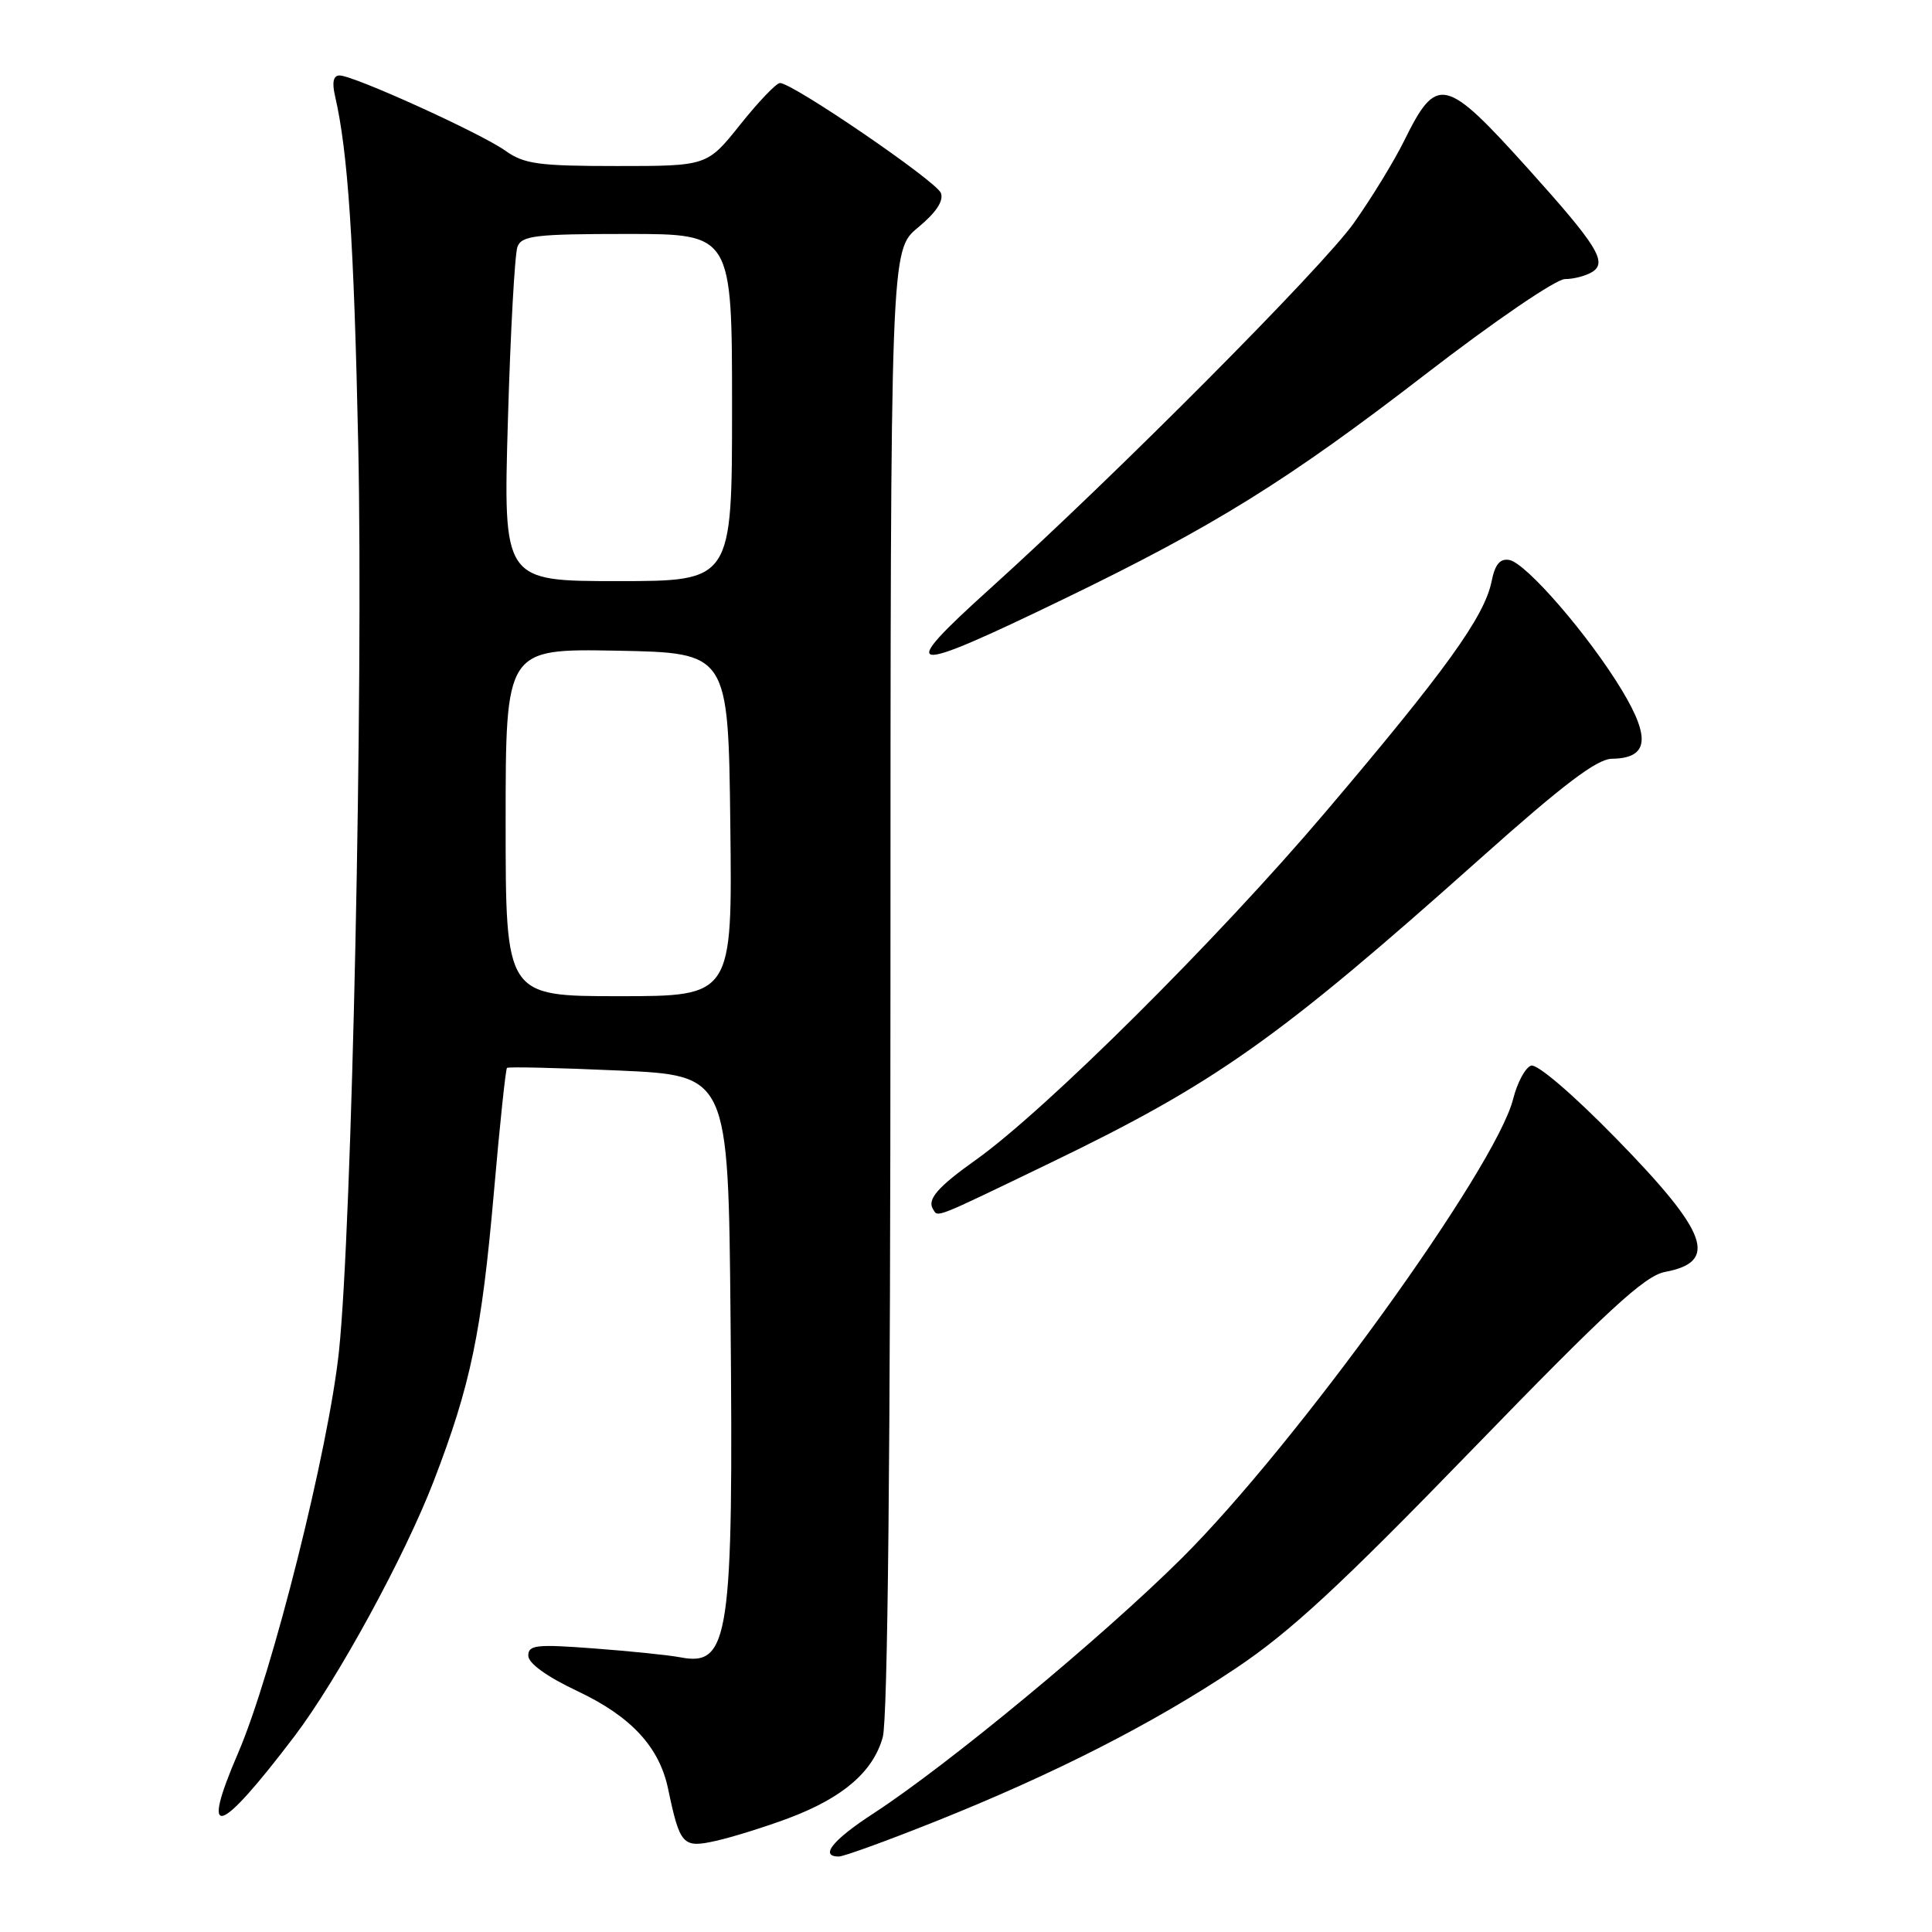 <?xml version="1.0" encoding="UTF-8" standalone="no"?>
<!DOCTYPE svg PUBLIC "-//W3C//DTD SVG 1.1//EN" "http://www.w3.org/Graphics/SVG/1.1/DTD/svg11.dtd" >
<svg xmlns="http://www.w3.org/2000/svg" xmlns:xlink="http://www.w3.org/1999/xlink" version="1.1" viewBox="0 0 256 256">
 <g >
 <path fill="currentColor"
d=" M 123.90 241.37 C 139.66 235.08 152.79 228.39 163.75 221.06 C 170.96 216.24 177.64 210.06 195.10 192.05 C 213.01 173.58 217.94 169.05 220.61 168.54 C 227.77 167.20 226.35 163.34 214.09 150.80 C 208.43 145.01 203.68 140.94 202.88 141.20 C 202.12 141.45 201.05 143.43 200.50 145.62 C 198.19 154.76 171.73 191.43 156.56 206.50 C 146.04 216.95 125.60 233.87 115.75 240.28 C 110.32 243.81 108.56 246.00 111.15 246.00 C 111.79 246.00 117.52 243.92 123.90 241.37 Z  M 104.46 240.93 C 111.67 238.23 115.69 234.78 116.97 230.19 C 117.63 227.79 117.99 192.68 117.99 129.82 C 118.00 33.15 118.00 33.15 121.64 30.15 C 124.04 28.16 125.07 26.62 124.67 25.57 C 124.07 24.01 105.04 11.00 103.35 11.00 C 102.87 11.00 100.50 13.48 98.09 16.50 C 93.70 22.00 93.70 22.00 81.75 22.00 C 71.34 22.00 69.44 21.74 66.95 19.96 C 63.68 17.64 46.86 10.00 45.00 10.00 C 44.17 10.00 43.97 10.89 44.40 12.75 C 46.11 20.15 46.90 31.99 47.47 59.00 C 48.15 91.57 46.64 162.57 44.92 179.00 C 43.56 191.95 36.07 221.81 31.56 232.26 C 26.45 244.11 28.92 243.36 39.05 230.02 C 44.75 222.49 53.62 206.24 57.47 196.25 C 62.37 183.51 63.81 176.61 65.45 157.92 C 66.22 149.06 67.00 141.67 67.18 141.50 C 67.36 141.34 74.03 141.49 82.00 141.85 C 96.50 142.50 96.50 142.50 96.80 174.50 C 97.20 217.10 96.64 220.86 90.13 219.60 C 88.68 219.32 83.56 218.79 78.75 218.43 C 71.08 217.85 70.00 217.96 70.00 219.38 C 70.00 220.39 72.44 222.16 76.51 224.08 C 83.61 227.43 87.35 231.46 88.52 237.00 C 90.10 244.52 90.46 244.91 94.88 243.92 C 97.08 243.42 101.39 242.08 104.46 240.93 Z  M 139.17 154.09 C 161.10 143.51 169.41 137.62 196.20 113.71 C 207.15 103.94 211.59 100.57 213.59 100.54 C 218.38 100.47 218.77 97.87 214.93 91.49 C 210.58 84.26 202.22 74.59 199.99 74.20 C 198.76 73.98 198.09 74.79 197.65 77.01 C 196.71 81.69 191.59 88.81 175.56 107.69 C 161.30 124.49 138.54 147.12 129.29 153.70 C 124.28 157.26 122.83 158.92 123.62 160.20 C 124.32 161.33 123.45 161.67 139.17 154.09 Z  M 141.00 79.35 C 160.83 69.76 170.62 63.68 188.86 49.61 C 197.99 42.57 206.16 36.99 207.36 36.98 C 208.54 36.98 210.18 36.54 211.00 36.02 C 213.01 34.75 211.62 32.52 202.63 22.52 C 191.44 10.09 190.40 9.85 186.03 18.71 C 184.73 21.34 181.75 26.22 179.40 29.54 C 175.23 35.43 147.72 63.08 131.25 77.94 C 118.59 89.36 119.91 89.56 141.00 79.35 Z  M 67.00 108.97 C 67.00 85.95 67.00 85.95 81.75 86.22 C 96.50 86.50 96.50 86.50 96.77 109.25 C 97.04 132.00 97.04 132.00 82.02 132.00 C 67.00 132.00 67.00 132.00 67.00 108.97 Z  M 67.30 55.69 C 67.64 43.97 68.21 33.62 68.57 32.69 C 69.13 31.22 70.99 31.00 83.11 31.00 C 97.00 31.00 97.00 31.00 97.00 54.00 C 97.00 77.00 97.00 77.00 81.84 77.00 C 66.68 77.00 66.68 77.00 67.30 55.69 Z "/>
</g>
</svg>